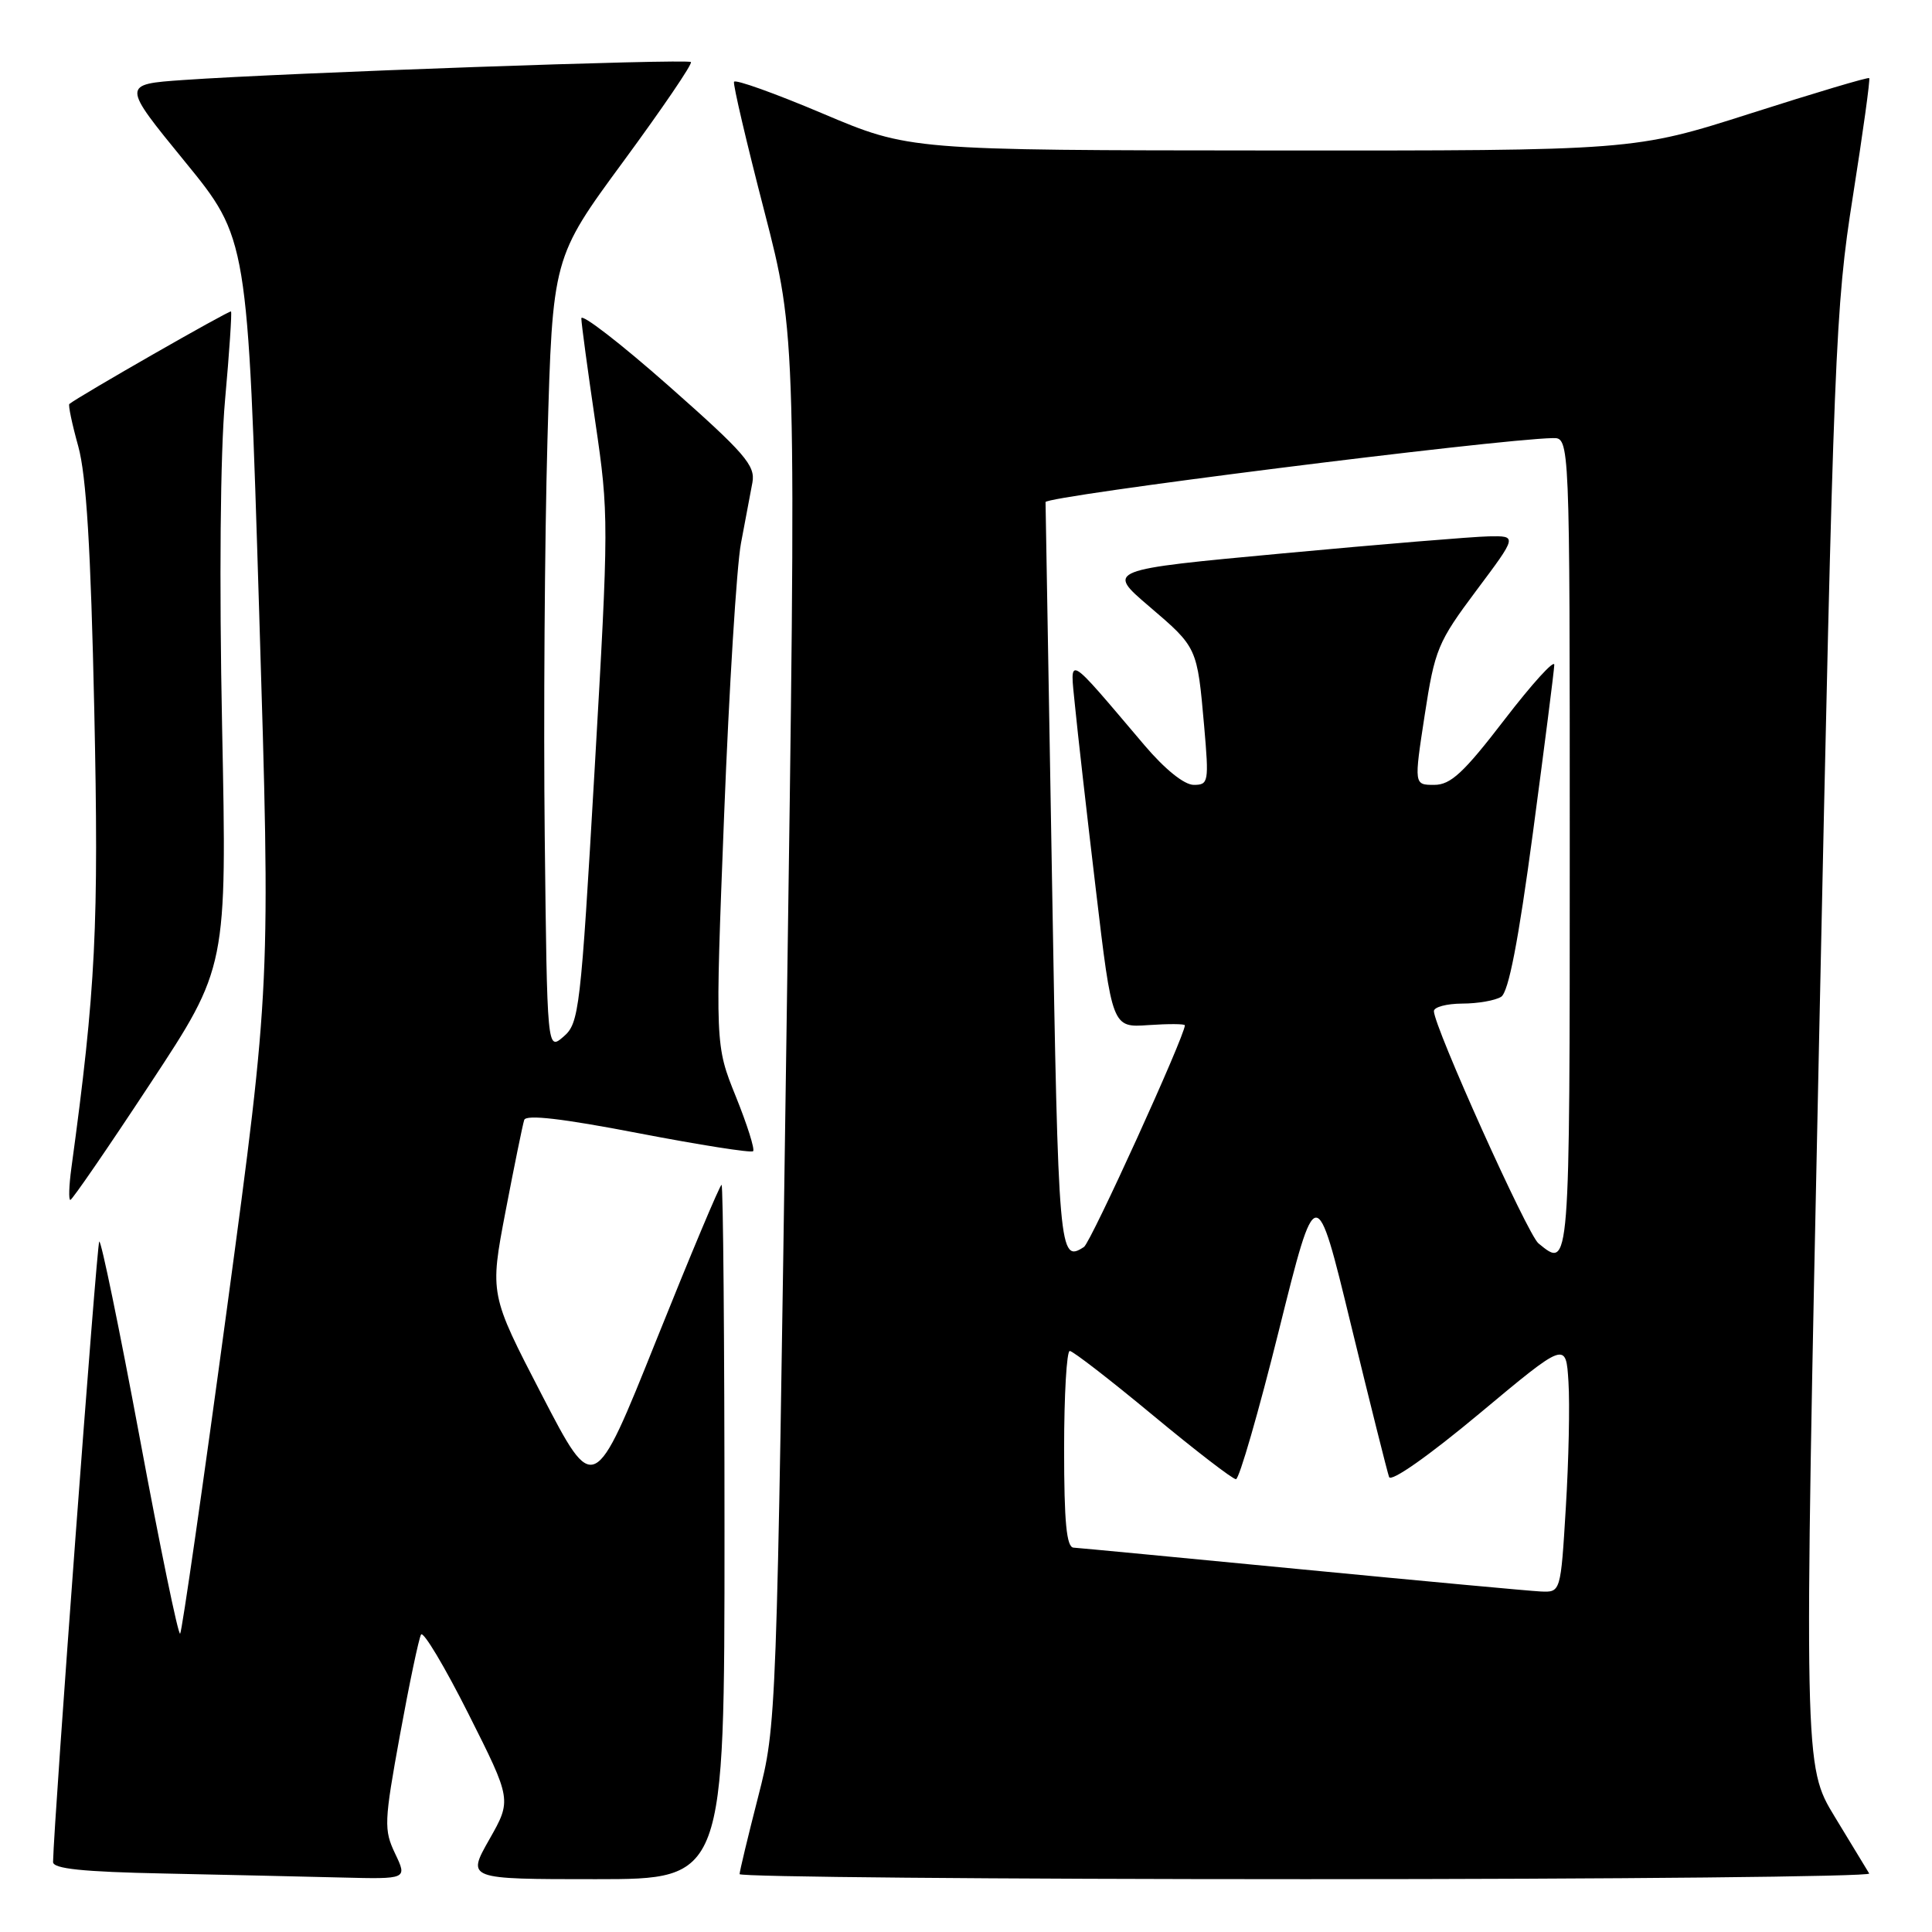 <?xml version="1.0" encoding="UTF-8" standalone="no"?>
<!DOCTYPE svg PUBLIC "-//W3C//DTD SVG 1.1//EN" "http://www.w3.org/Graphics/SVG/1.1/DTD/svg11.dtd" >
<svg xmlns="http://www.w3.org/2000/svg" xmlns:xlink="http://www.w3.org/1999/xlink" version="1.1" viewBox="0 0 256 256">
 <g >
 <path fill="currentColor"
d=" M 52.36 245.62 C 50.85 242.45 50.89 241.46 53.00 229.87 C 54.24 223.07 55.50 217.09 55.79 216.59 C 56.08 216.08 58.91 220.81 62.07 227.09 C 67.81 238.50 67.81 238.50 64.83 243.75 C 61.85 249.00 61.85 249.00 78.93 249.00 C 96.00 249.00 96.00 249.00 96.00 203.00 C 96.00 177.70 95.82 157.00 95.61 157.00 C 95.39 157.00 91.50 166.27 86.96 177.59 C 78.71 198.18 78.71 198.18 71.80 184.84 C 64.89 171.50 64.89 171.50 66.99 160.50 C 68.15 154.45 69.26 149.01 69.46 148.40 C 69.71 147.65 74.52 148.21 84.58 150.15 C 92.70 151.71 99.54 152.79 99.79 152.54 C 100.04 152.29 99.01 149.03 97.50 145.29 C 94.76 138.50 94.76 138.50 95.95 108.00 C 96.61 91.22 97.61 75.03 98.18 72.00 C 98.76 68.97 99.44 65.34 99.70 63.93 C 100.11 61.68 98.71 60.06 88.59 51.12 C 82.21 45.49 77.01 41.47 77.03 42.19 C 77.04 42.91 77.88 49.11 78.89 55.97 C 80.68 68.13 80.68 69.27 78.79 101.97 C 76.94 133.92 76.74 135.59 74.67 137.36 C 72.50 139.23 72.50 139.23 72.18 110.86 C 72.01 95.26 72.17 71.62 72.54 58.32 C 73.22 34.15 73.22 34.15 82.60 21.39 C 87.75 14.38 91.79 8.45 91.55 8.22 C 91.10 7.77 37.85 9.65 24.32 10.60 C 16.13 11.17 16.13 11.17 24.48 21.39 C 32.82 31.60 32.82 31.60 34.34 81.05 C 35.86 130.50 35.86 130.50 30.09 173.26 C 26.91 196.78 24.11 216.22 23.87 216.47 C 23.62 216.71 21.21 205.02 18.51 190.49 C 15.80 175.96 13.39 164.27 13.15 164.51 C 12.82 164.85 7.15 240.94 7.03 246.72 C 7.01 247.62 10.94 248.03 21.75 248.25 C 29.86 248.42 40.43 248.66 45.23 248.78 C 53.97 249.00 53.97 249.00 52.36 245.62 Z  M 247.68 248.25 C 247.44 247.84 245.39 244.46 243.12 240.74 C 239.01 233.98 239.01 233.98 241.04 137.74 C 242.98 46.12 243.19 40.76 245.51 26.06 C 246.85 17.56 247.83 10.49 247.68 10.35 C 247.54 10.20 240.46 12.31 231.96 15.03 C 216.50 19.97 216.50 19.97 168.50 19.94 C 120.50 19.91 120.50 19.91 109.00 15.04 C 102.67 12.36 97.39 10.47 97.26 10.84 C 97.12 11.20 98.93 18.93 101.28 28.00 C 105.54 44.50 105.54 44.50 104.22 136.50 C 102.91 228.50 102.91 228.50 100.46 238.08 C 99.11 243.35 98.00 247.97 98.00 248.33 C 98.00 248.70 131.78 249.00 173.06 249.00 C 214.34 249.00 247.92 248.66 247.68 248.25 Z  M 19.91 143.58 C 30.07 128.16 30.07 128.16 29.43 96.33 C 29.04 76.90 29.19 60.02 29.82 53.01 C 30.39 46.69 30.74 41.41 30.61 41.27 C 30.41 41.08 10.44 52.51 9.19 53.53 C 9.02 53.67 9.55 56.20 10.37 59.14 C 11.44 63.01 12.03 72.69 12.49 94.00 C 13.11 122.69 12.70 131.00 9.46 154.75 C 9.14 157.09 9.08 159.00 9.32 159.00 C 9.56 159.00 14.33 152.06 19.91 143.58 Z  M 172.50 207.95 C 156.55 206.41 142.94 205.11 142.25 205.07 C 141.32 205.02 141.00 201.70 141.00 192.00 C 141.00 184.85 141.34 179.00 141.75 179.01 C 142.16 179.01 147.11 182.84 152.74 187.51 C 158.37 192.18 163.33 196.00 163.77 196.00 C 164.20 196.00 166.77 187.11 169.47 176.25 C 174.39 156.50 174.39 156.50 179.00 175.50 C 181.54 185.95 183.82 195.04 184.06 195.71 C 184.32 196.42 189.27 192.94 196.00 187.33 C 207.50 177.73 207.50 177.73 207.83 183.12 C 208.02 186.08 207.86 193.56 207.48 199.75 C 206.80 211.00 206.80 211.00 204.15 210.88 C 202.69 210.81 188.45 209.49 172.50 207.95 Z  M 139.40 116.75 C 138.94 89.66 138.55 67.06 138.54 66.53 C 138.51 65.73 198.11 58.21 205.75 58.05 C 208.00 58.00 208.00 58.00 208.00 112.00 C 208.00 168.61 208.03 168.17 203.85 164.75 C 202.40 163.56 190.00 136.02 190.00 133.98 C 190.00 133.44 191.69 132.99 193.75 132.98 C 195.81 132.98 198.14 132.57 198.91 132.08 C 199.89 131.46 201.19 124.75 203.12 110.34 C 204.65 98.88 205.93 88.87 205.95 88.10 C 205.98 87.33 203.01 90.60 199.36 95.35 C 193.94 102.41 192.22 104.00 190.04 104.00 C 187.36 104.00 187.36 104.00 188.78 94.75 C 190.12 86.03 190.51 85.09 195.62 78.25 C 201.05 71.00 201.05 71.00 197.27 71.07 C 195.20 71.11 182.95 72.12 170.05 73.32 C 146.59 75.50 146.59 75.50 152.26 80.34 C 158.67 85.82 158.63 85.73 159.56 96.25 C 160.20 103.63 160.14 104.00 158.18 104.00 C 156.92 104.00 154.36 101.94 151.65 98.75 C 141.12 86.35 141.78 86.73 142.44 93.50 C 142.76 96.80 144.00 107.75 145.20 117.83 C 147.37 136.17 147.37 136.17 152.18 135.83 C 154.83 135.65 157.00 135.66 157.00 135.86 C 157.00 137.26 144.53 164.65 143.63 165.23 C 140.34 167.37 140.24 166.24 139.40 116.75 Z "/>
</g>
</svg>